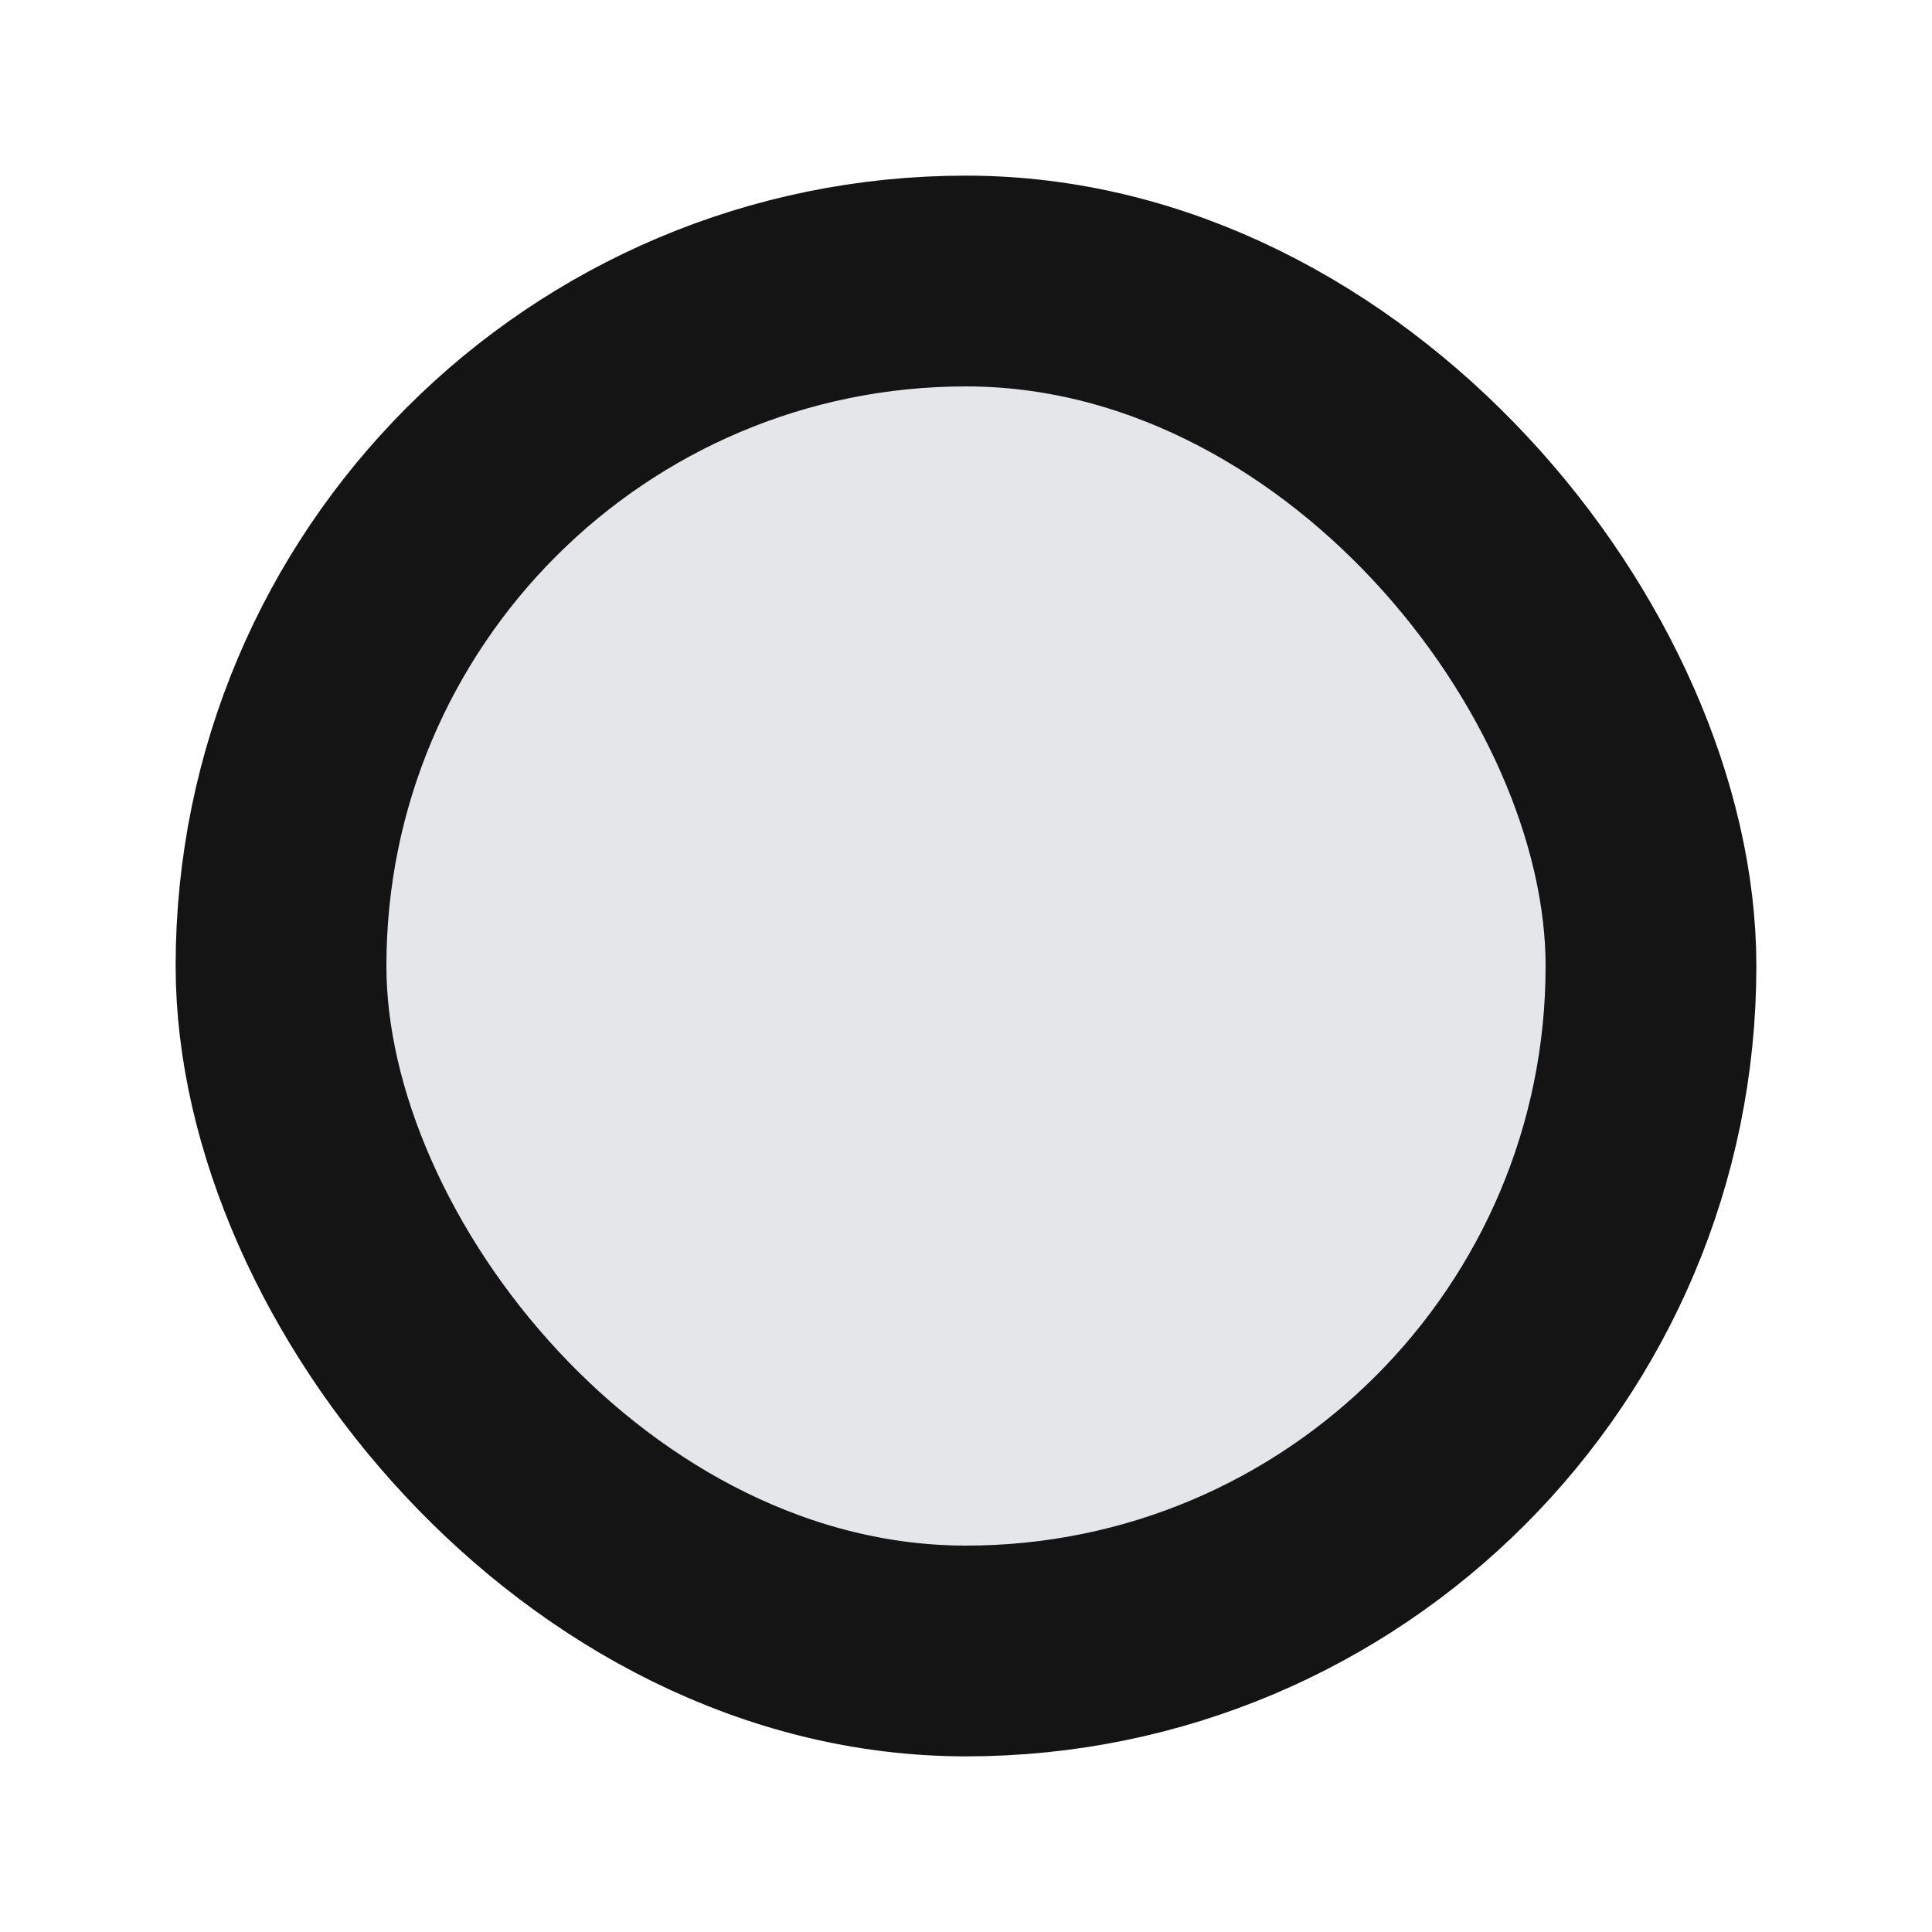 <svg width="22" height="22" viewBox="0 0 22 22" fill="none" xmlns="http://www.w3.org/2000/svg">
<rect x="3.2" y="3.2" width="15.6" height="15.6" rx="7.8" fill="#E4E6EA" stroke="#141414" stroke-width="2.4"/>
</svg>
